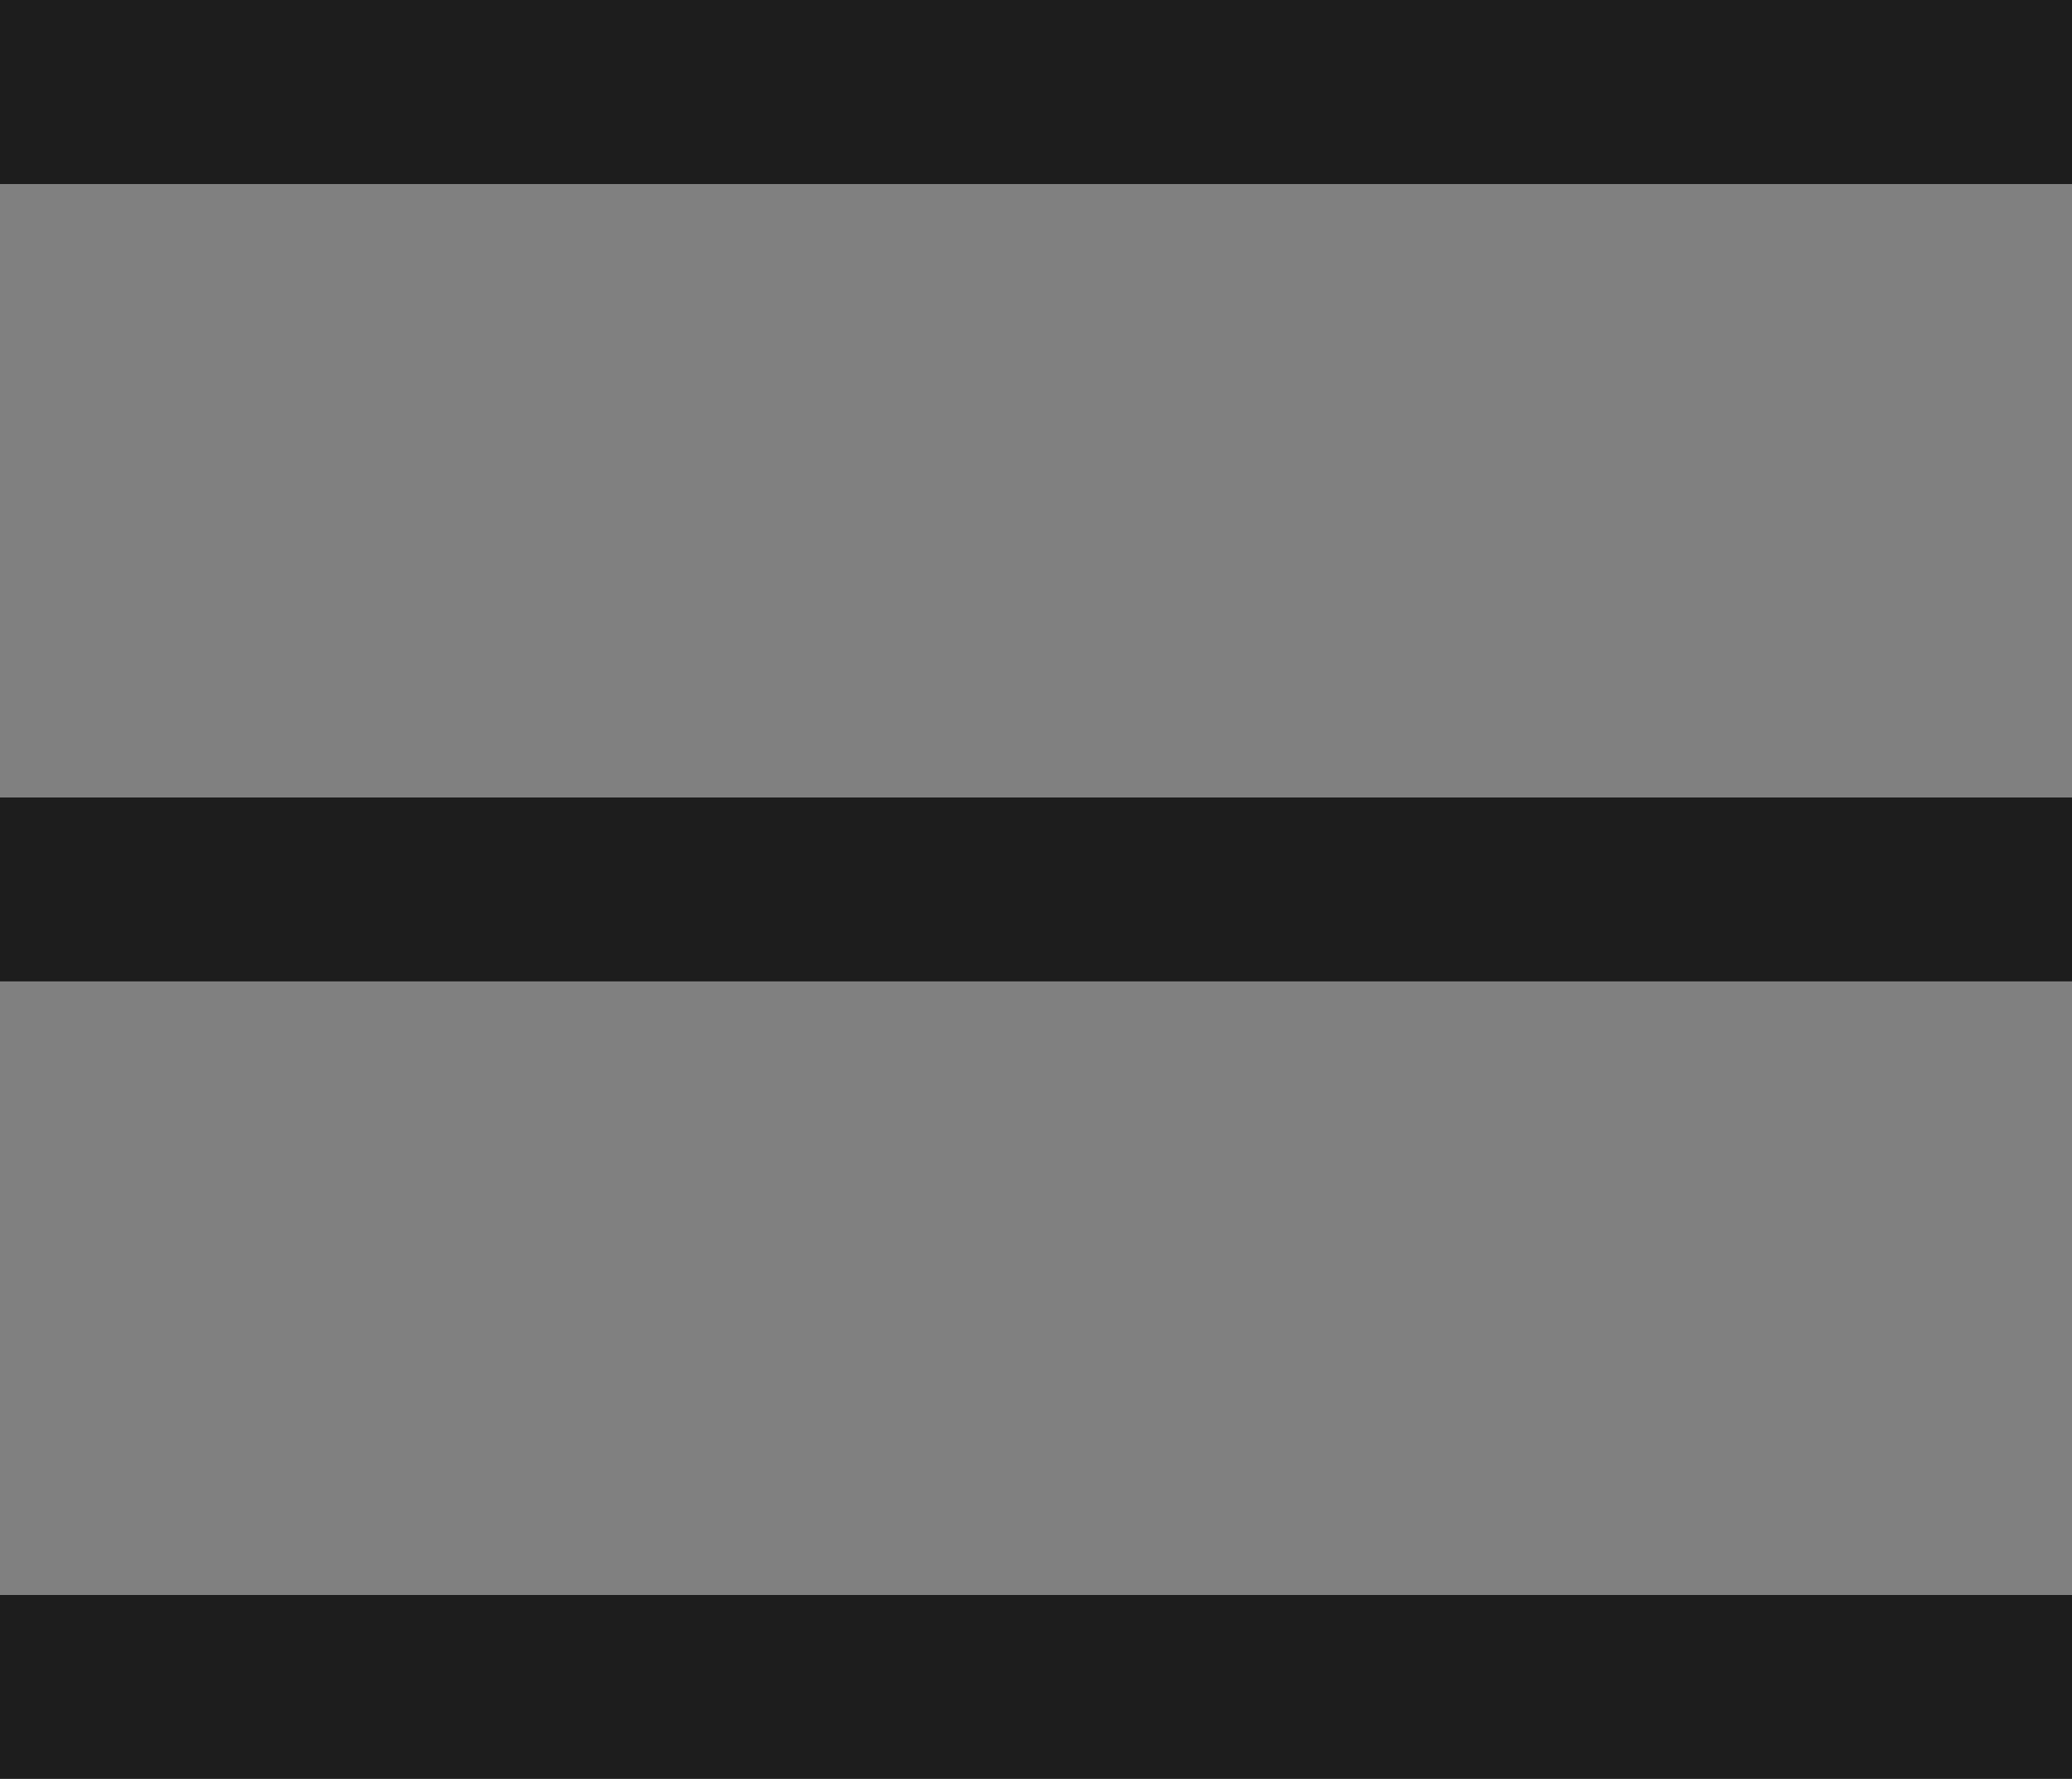 <svg xmlns="http://www.w3.org/2000/svg" width="16.893" height="14.5" viewBox="0 0 16.893 14.5">
  <rect x="0" y="0" width="16.893" height="14.5" fill="#808080" stroke="none"/>
  <g id="그룹_23" data-name="그룹 23" transform="translate(-1507.107 -29.25)">
    <g id="사각형_71" data-name="사각형 71" transform="translate(1524 42.25) rotate(90)" fill="#fff" stroke="#1d1d1d" stroke-width="1">
      <rect width="1.5" height="16.893" stroke="none"/>
      <rect x="0.5" y="0.5" width="0.5" height="15.893" fill="none"/>
    </g>
    <g id="사각형_72" data-name="사각형 72" transform="translate(1524 29.25) rotate(90)" fill="#fff" stroke="#1d1d1d" stroke-width="1">
      <rect width="1.5" height="16.893" stroke="none"/>
      <rect x="0.5" y="0.5" width="0.5" height="15.893" fill="none"/>
    </g>
    <g id="사각형_73" data-name="사각형 73" transform="translate(1524 35.75) rotate(90)" fill="#fff" stroke="#1d1d1d" stroke-width="1">
      <rect width="1.5" height="16.893" stroke="none"/>
      <rect x="0.5" y="0.5" width="0.5" height="15.893" fill="none"/>
    </g>
  </g>
</svg>
